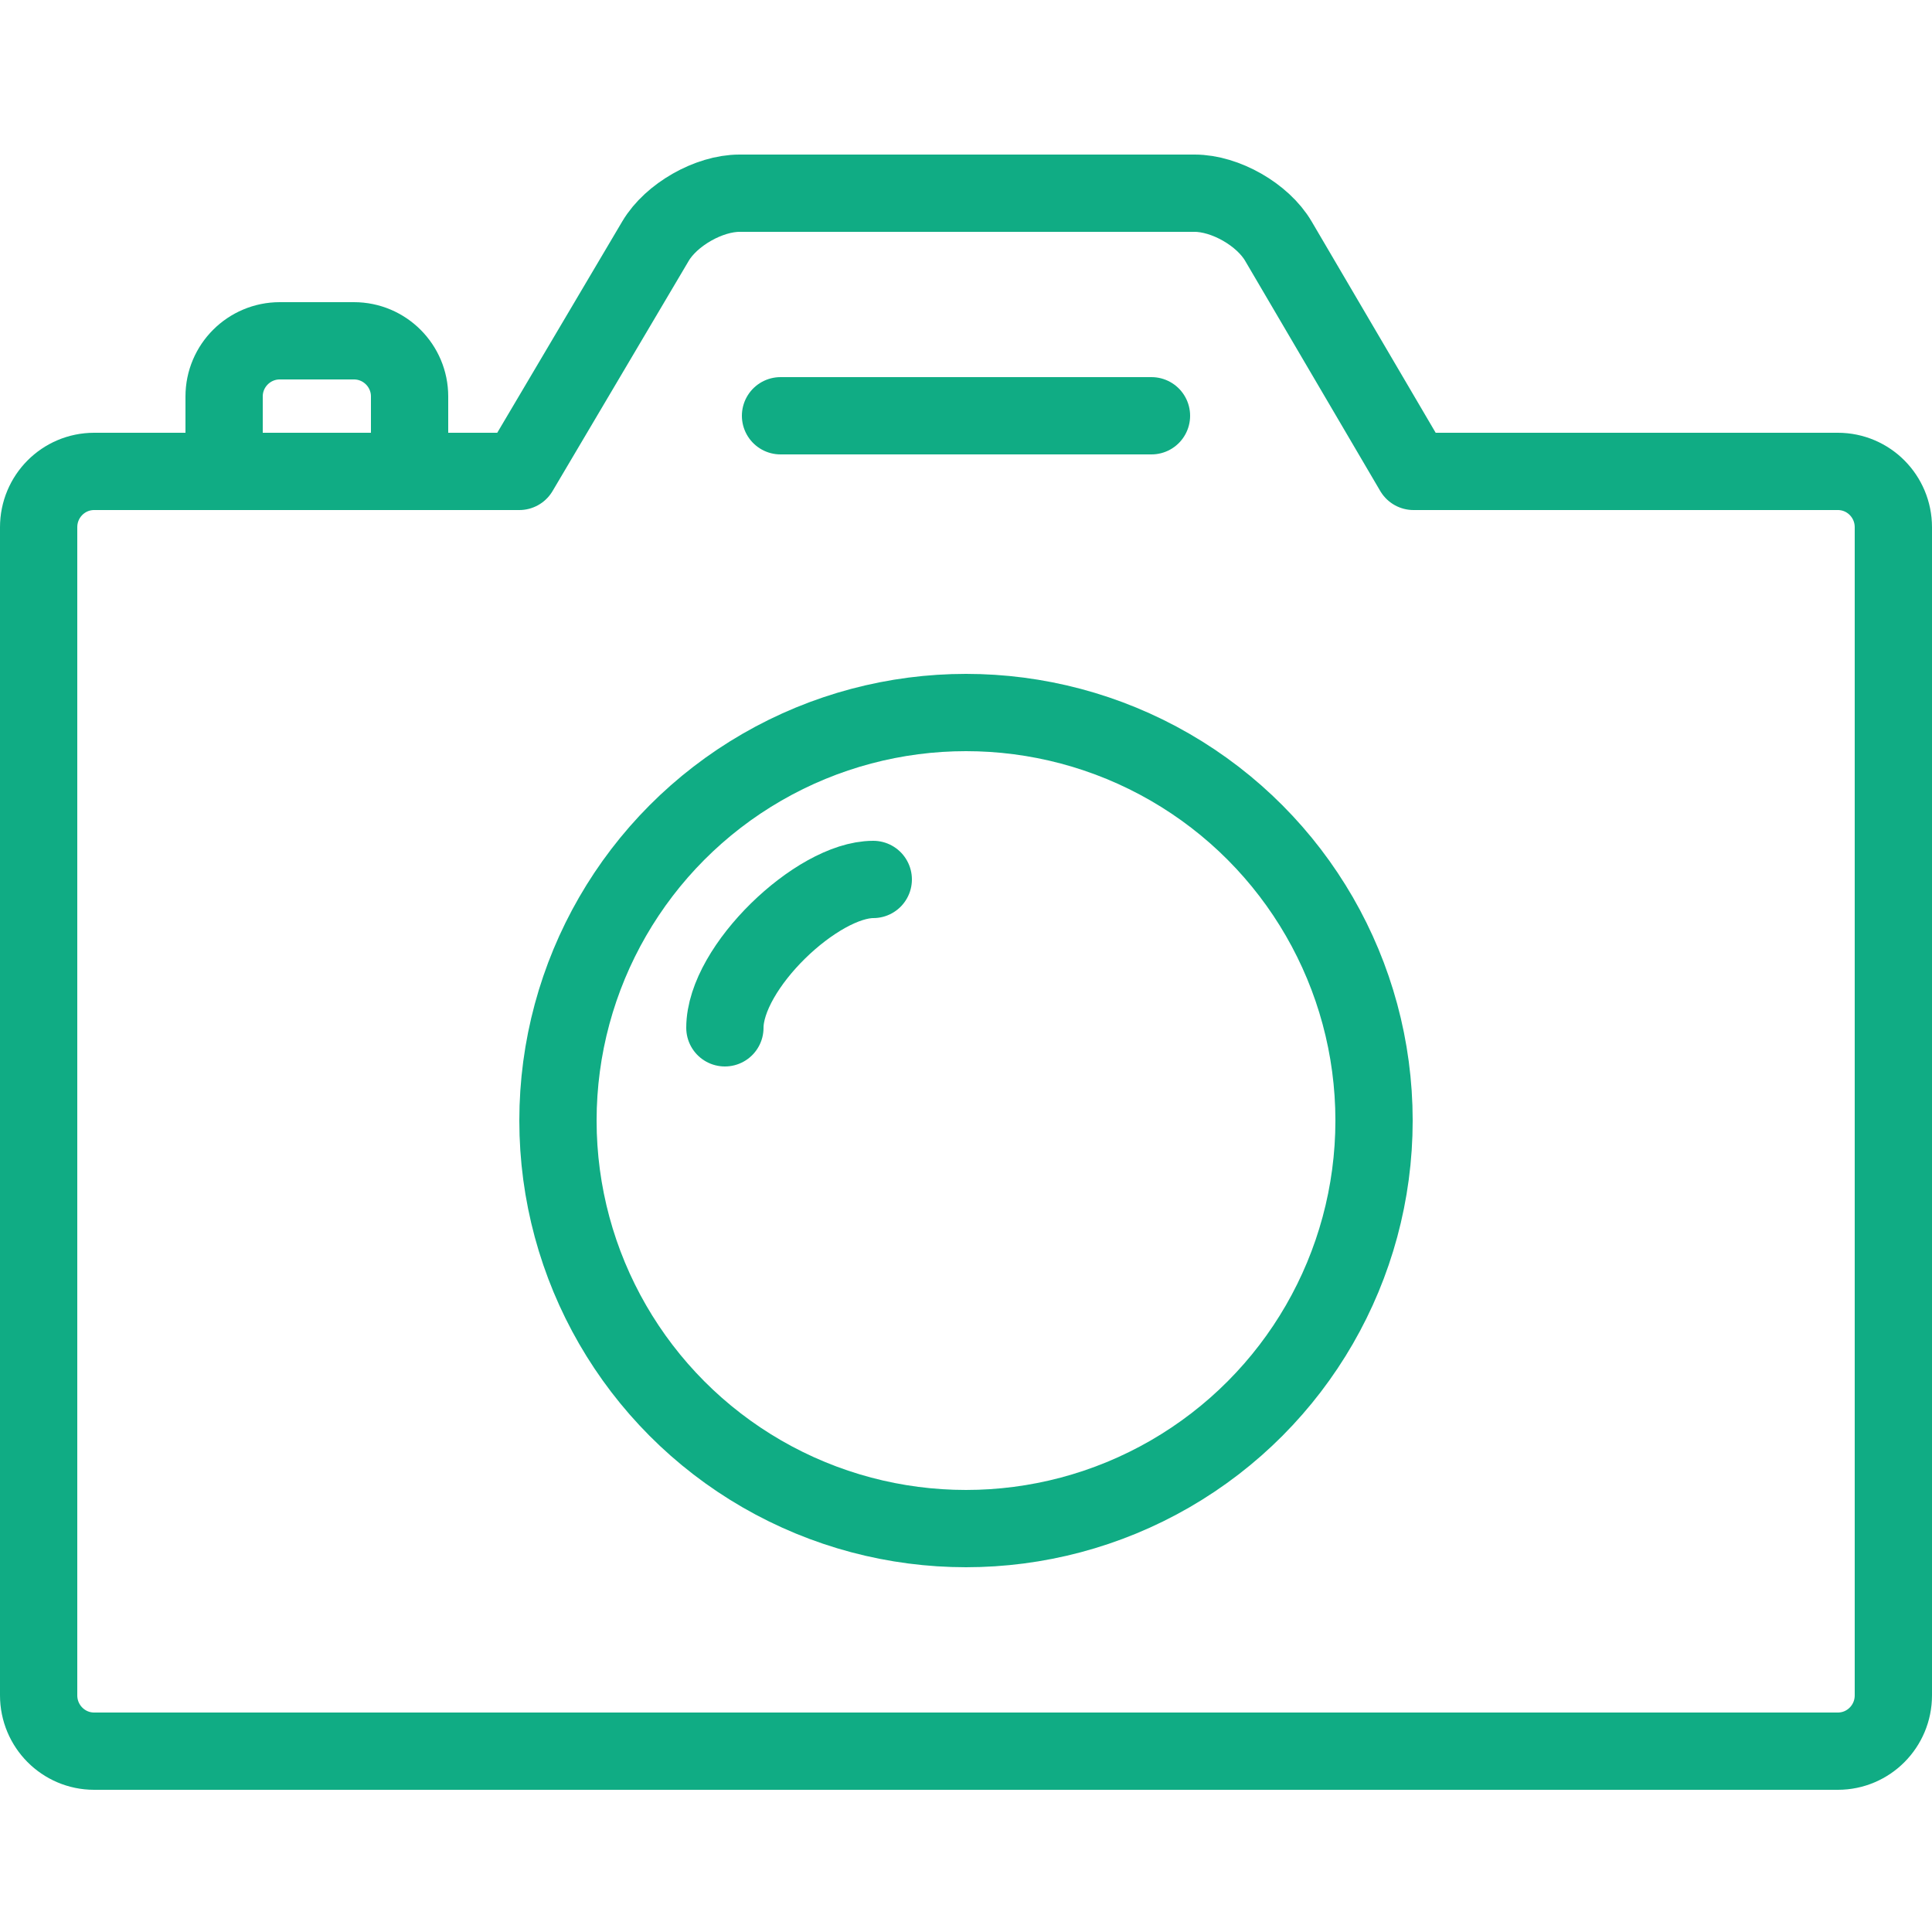 <?xml version="1.0" encoding="UTF-8"?>
<svg width="100px" height="100px" viewBox="0 0 100 100" version="1.1" xmlns="http://www.w3.org/2000/svg" xmlns:xlink="http://www.w3.org/1999/xlink">
    <!-- Generator: Sketch 50 (54983) - http://www.bohemiancoding.com/sketch -->
    <title>31. Photo camera</title>
    <desc>Created with Sketch.</desc>
    <defs></defs>
    <g id="31.-Photo-camera" stroke="none" stroke-width="1" fill="none" fill-rule="evenodd" stroke-linecap="round" stroke-linejoin="round">
        <g transform="translate(2, 10)" stroke="#10AC84" stroke-width="4">
            <path d="M9.6,13.4 L9.6,10.52 L9.6,10.52 C9.6,8.929 10.895,7.64 12.48,7.64 L16.32,7.64 C17.91,7.64 19.2,8.933 19.2,10.52 L19.2,13.4" id="Layer-1"></path>
            <path d="M24.878,14.4 L2.873,14.4 C1.284,14.4 0,15.693 0,17.289 L0,77.751 C0,79.347 1.286,80.64 2.873,80.64 L93.127,80.64 C94.716,80.64 96,79.347 96,77.751 L96,17.289 C96,15.693 94.714,14.4 93.127,14.4 L71.165,14.4 L64.167,2.478 C63.363,1.109 61.424,0 59.834,0 L36.274,0 C34.694,0 32.74,1.109 31.93,2.478 L24.878,14.4 L24.878,14.4 Z" id="Layer-2"></path>
            <circle id="Layer-3" cx="48" cy="48" r="21.12"></circle>
            <path d="M43.2,35.52 C40.295,35.52 35.52,40.069 35.52,43.2" id="Layer-4"></path>
            <path d="M38.4,11.52 L57.6,11.52" id="Layer-5"></path>
        </g>
    </g>
</svg>
